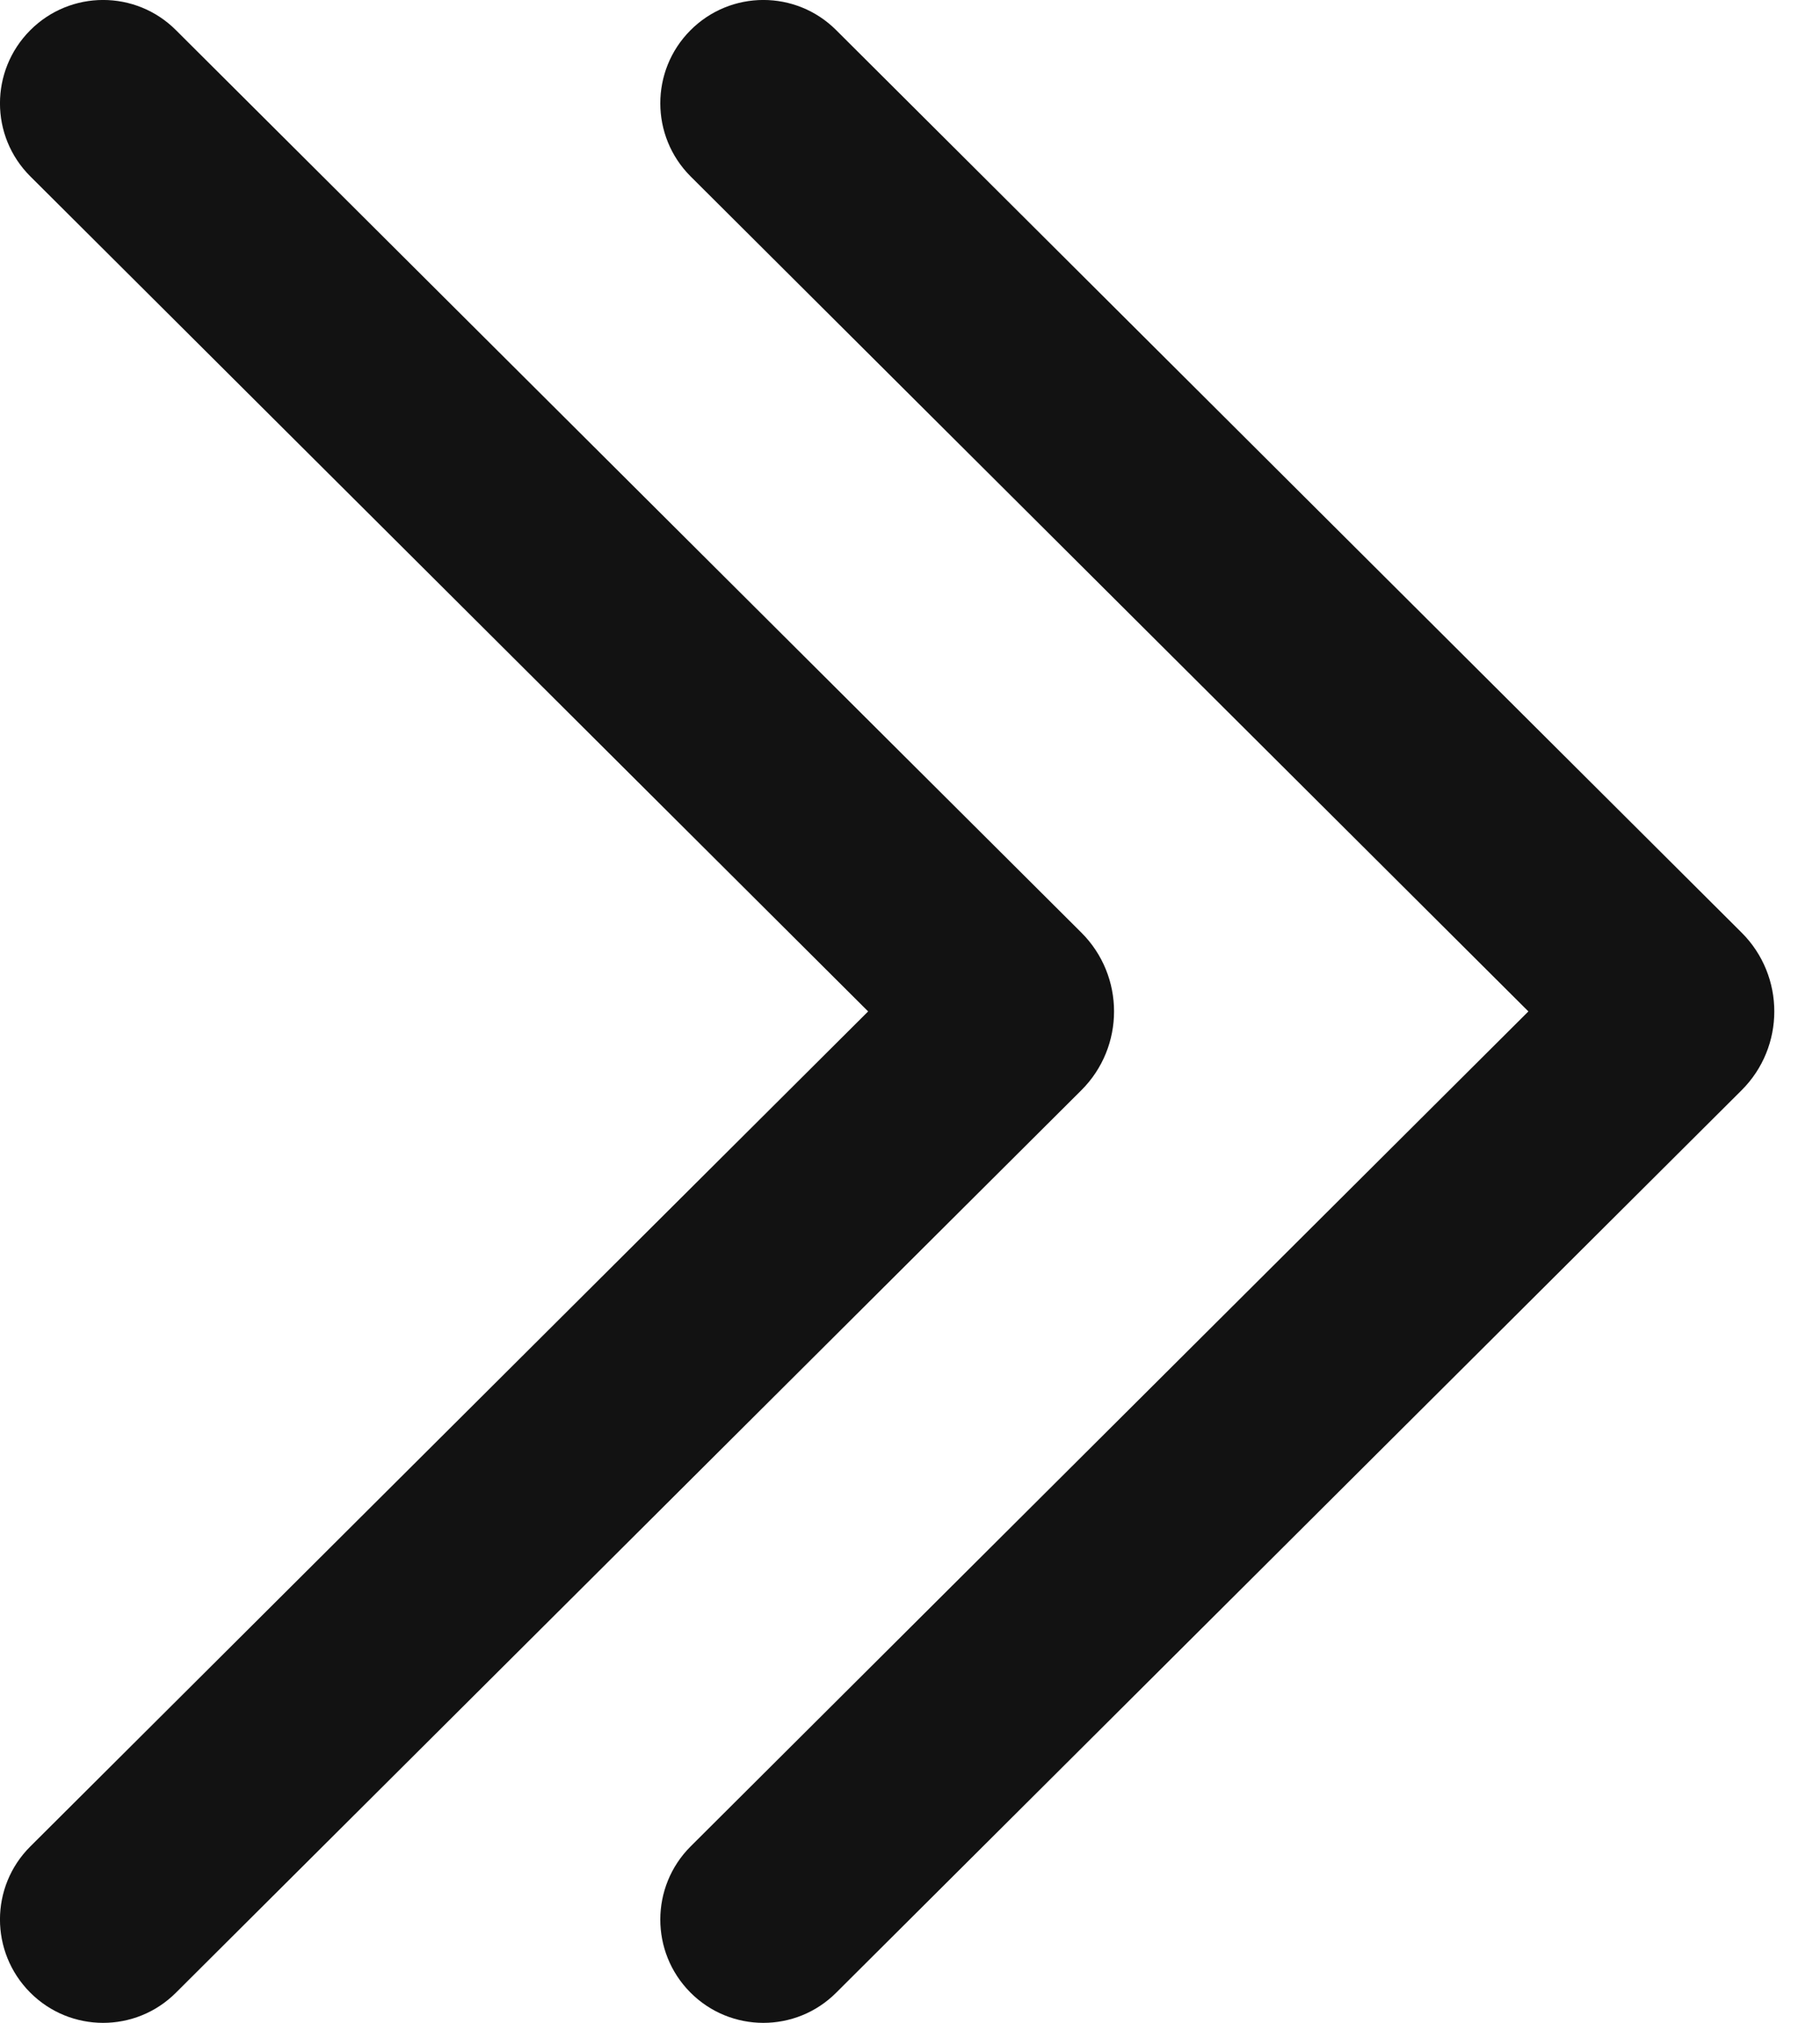 <svg width="9" height="10" viewBox="0 0 9 10" fill="none" xmlns="http://www.w3.org/2000/svg">
<path d="M3.486 0.222C3.645 0.062 3.904 0.062 4.063 0.221L8.54 4.682C8.716 4.857 8.716 5.143 8.54 5.318L4.063 9.779C3.904 9.938 3.645 9.938 3.486 9.778C3.327 9.618 3.328 9.36 3.487 9.201L7.703 5L3.487 0.799C3.328 0.64 3.327 0.382 3.486 0.222ZM0.221 0.222C0.38 0.062 0.639 0.062 0.798 0.221L5.275 4.682C5.451 4.857 5.451 5.143 5.275 5.318L0.798 9.779C0.639 9.938 0.38 9.938 0.221 9.778C0.062 9.618 0.062 9.36 0.222 9.201L4.438 5L0.222 0.799C0.062 0.64 0.062 0.382 0.221 0.222Z" fill="#121212"/>
<path fill-rule="evenodd" clip-rule="evenodd" d="M0.726 0.293C0.606 0.174 0.413 0.174 0.293 0.294C0.174 0.414 0.174 0.608 0.294 0.727L4.51 4.928C4.529 4.947 4.54 4.973 4.54 5C4.54 5.027 4.529 5.053 4.51 5.072L0.294 9.273C0.174 9.392 0.174 9.586 0.293 9.706C0.413 9.826 0.606 9.826 0.726 9.707L5.203 5.246C5.339 5.11 5.339 4.89 5.203 4.754L0.726 0.293ZM0.149 0.15C0.348 -0.05 0.671 -0.05 0.87 0.149L5.347 4.61C5.563 4.825 5.563 5.175 5.347 5.39L0.87 9.851C0.671 10.05 0.348 10.05 0.149 9.85C-0.05 9.65 -0.05 9.327 0.15 9.128L4.293 5L0.15 0.872C-0.05 0.673 -0.05 0.35 0.149 0.15ZM3.991 0.293C3.872 0.174 3.678 0.174 3.558 0.294C3.439 0.414 3.439 0.608 3.559 0.727L7.775 4.928C7.794 4.947 7.805 4.973 7.805 5C7.805 5.027 7.794 5.053 7.775 5.072L3.559 9.273C3.439 9.392 3.439 9.586 3.558 9.706C3.678 9.826 3.872 9.826 3.991 9.707L8.468 5.246C8.604 5.11 8.604 4.89 8.468 4.754L3.991 0.293ZM3.414 0.15C3.613 -0.05 3.936 -0.05 4.135 0.149L8.612 4.61C8.828 4.825 8.828 5.175 8.612 5.39L4.135 9.851C3.936 10.05 3.613 10.05 3.414 9.85C3.215 9.65 3.216 9.327 3.415 9.128L7.558 5L3.415 0.872C3.216 0.673 3.215 0.35 3.414 0.15Z" fill="#121212"/>
</svg>
